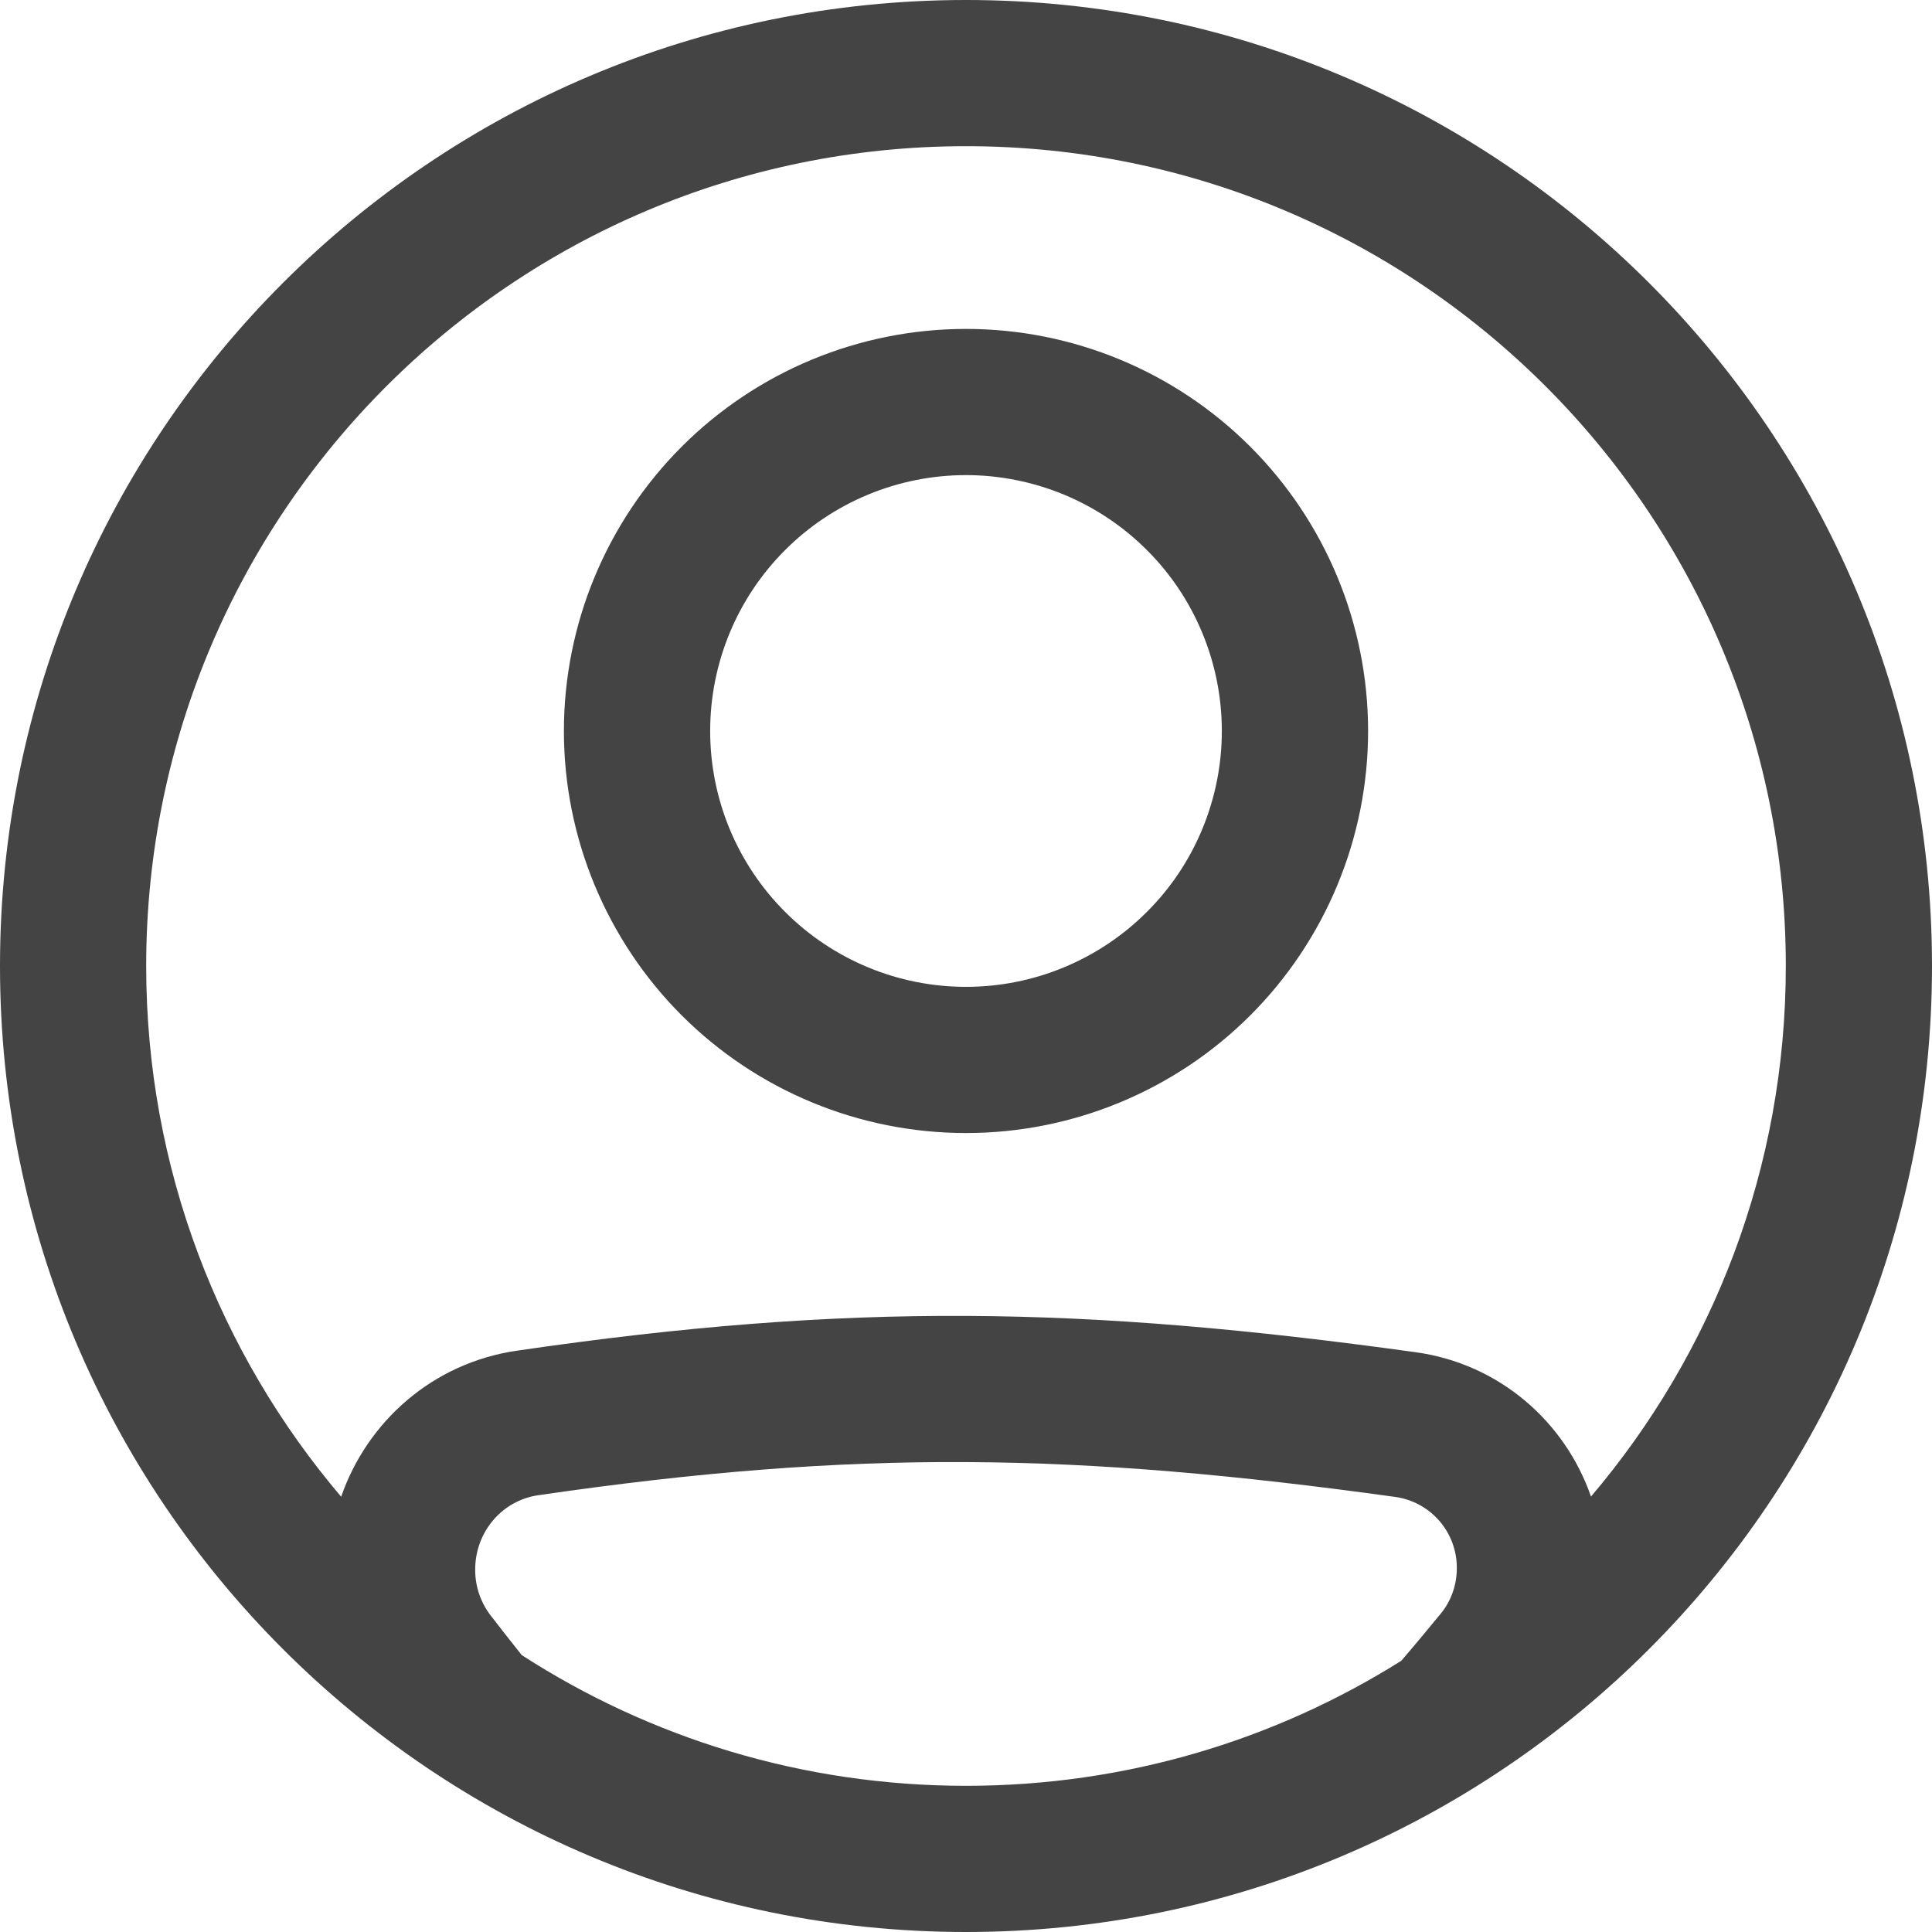 <svg width="24" height="24" viewBox="0 0 24 24" fill="none" xmlns="http://www.w3.org/2000/svg">
<path fill-rule="evenodd" clip-rule="evenodd" d="M12 4.086C10.675 4.086 9.405 4.612 8.468 5.549C7.532 6.486 7.005 7.756 7.005 9.081C7.005 10.405 7.532 11.676 8.468 12.613C9.405 13.549 10.675 14.075 12 14.075C13.325 14.075 14.595 13.549 15.532 12.613C16.468 11.676 16.995 10.405 16.995 9.081C16.995 7.756 16.468 6.486 15.532 5.549C14.595 4.612 13.325 4.086 12 4.086ZM9.753 6.833C10.349 6.237 11.157 5.902 12 5.902C12.417 5.902 12.831 5.985 13.216 6.144C13.602 6.304 13.952 6.538 14.247 6.833C14.543 7.128 14.777 7.479 14.936 7.864C15.096 8.25 15.178 8.663 15.178 9.081C15.178 9.498 15.096 9.911 14.936 10.297C14.777 10.683 14.543 11.033 14.247 11.328C13.952 11.623 13.602 11.857 13.216 12.017C12.831 12.177 12.417 12.259 12 12.259C11.157 12.259 10.349 11.924 9.753 11.328C9.156 10.732 8.822 9.924 8.822 9.081C8.822 8.238 9.156 7.429 9.753 6.833Z" fill="#444444"/>
<path fill-rule="evenodd" clip-rule="evenodd" d="M12 0C5.372 0 0 5.372 0 12C0 18.628 5.372 24 12 24C18.628 24 24 18.628 24 12C24 5.372 18.628 0 12 0ZM1.816 12C1.816 6.376 6.376 1.816 12 1.816C17.624 1.816 22.184 6.376 22.184 12C22.184 14.514 21.273 16.814 19.764 18.591C19.44 17.658 18.623 16.941 17.587 16.798C13.465 16.227 10.572 16.172 6.419 16.779C5.377 16.931 4.562 17.657 4.238 18.593C2.728 16.816 1.816 14.515 1.816 12ZM6.681 18.575C10.643 17.997 13.363 18.046 17.337 18.596C17.549 18.627 17.743 18.733 17.883 18.896C18.022 19.058 18.099 19.266 18.097 19.481L18.097 19.483C18.097 19.689 18.026 19.889 17.9 20.042C17.738 20.24 17.574 20.437 17.407 20.631C15.841 21.615 13.987 22.184 12 22.184C9.965 22.184 8.071 21.587 6.481 20.56C6.35 20.396 6.22 20.23 6.092 20.064C5.969 19.902 5.902 19.703 5.903 19.499L5.903 19.498C5.903 19.026 6.241 18.64 6.681 18.575Z" fill="#444444"/>
</svg>
